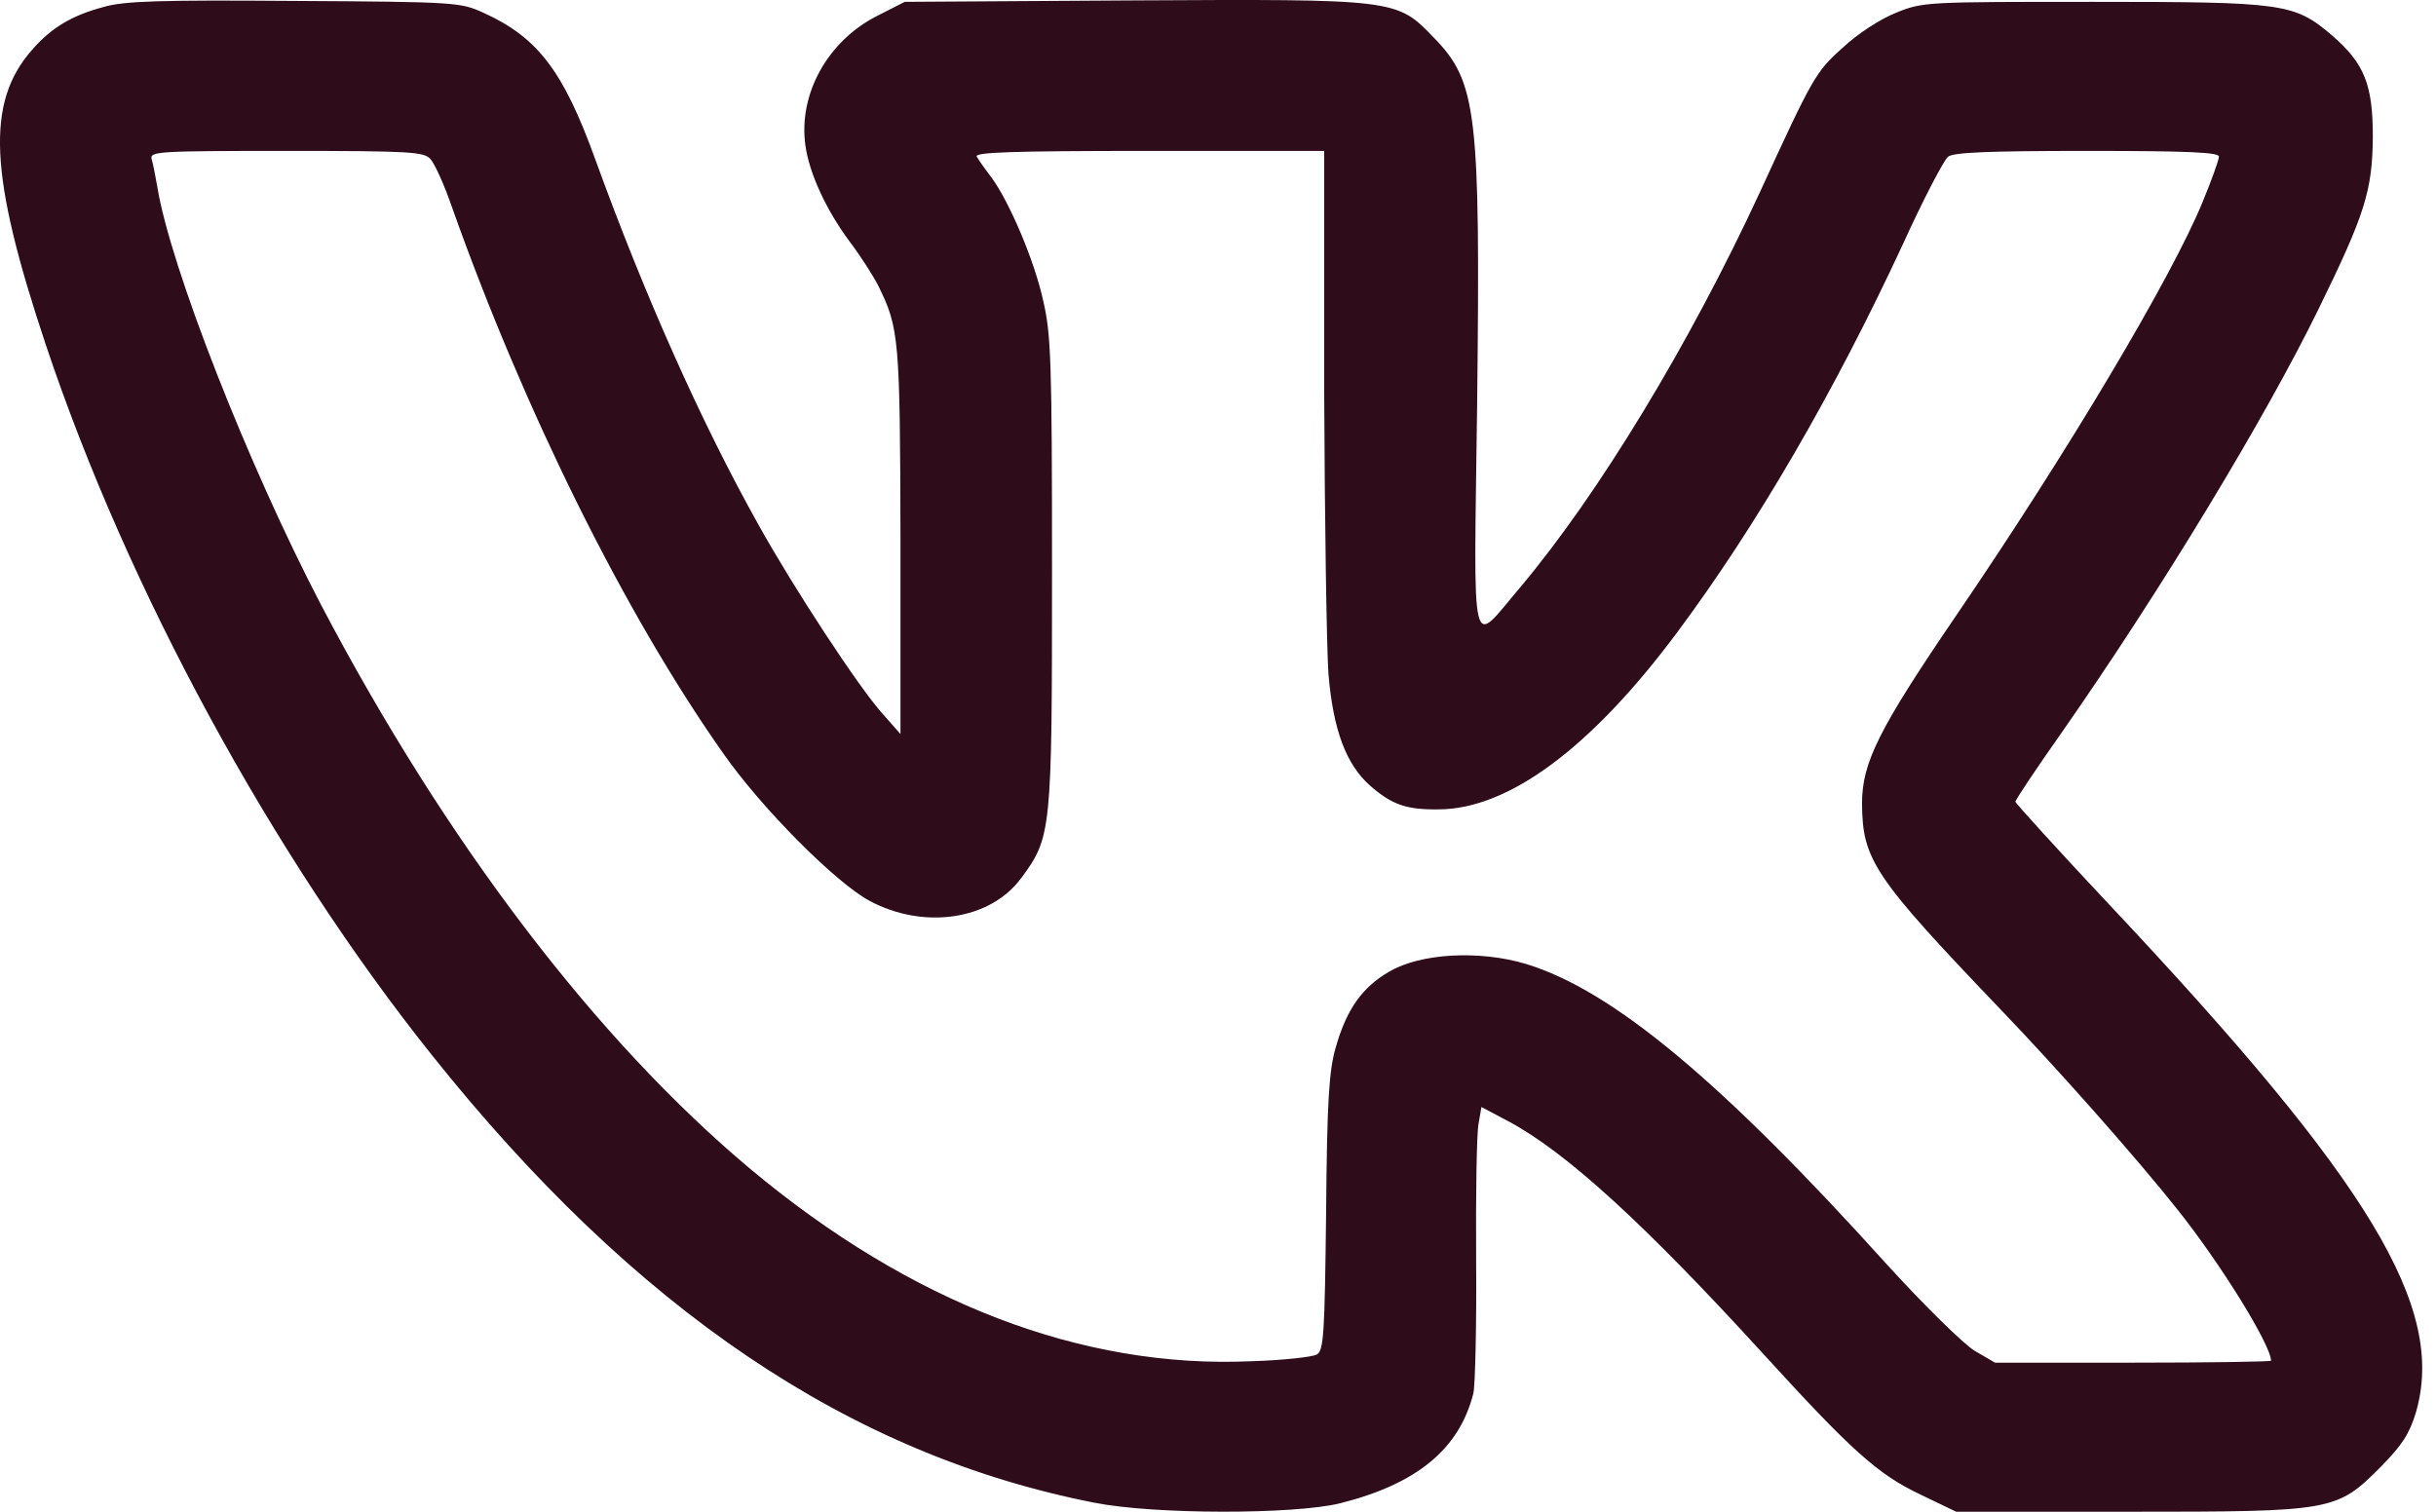 <svg width="29" height="18" viewBox="0 0 29 18" fill="none" xmlns="http://www.w3.org/2000/svg">
<path d="M1.23 0.084C0.852 0.185 0.61 0.332 0.384 0.591C-0.174 1.222 -0.128 2.09 0.548 4.113C1.523 7.027 3.242 10.183 5.141 12.562C7.564 15.599 10.123 17.324 13.031 17.893C13.741 18.034 15.409 18.034 15.956 17.899C16.869 17.668 17.371 17.256 17.54 16.591C17.562 16.495 17.579 15.78 17.573 15.002C17.568 14.218 17.579 13.491 17.602 13.379L17.636 13.181L17.957 13.351C18.644 13.717 19.585 14.579 20.989 16.118C22.037 17.267 22.353 17.555 22.866 17.797L23.288 18H25.345C27.78 18 27.814 17.994 28.343 17.465C28.597 17.205 28.682 17.076 28.761 16.817C29.121 15.571 28.225 14.083 25.114 10.775C24.5 10.121 23.993 9.563 23.993 9.546C23.993 9.524 24.241 9.152 24.551 8.712C25.723 7.033 26.968 4.976 27.599 3.685C28.157 2.547 28.242 2.271 28.248 1.628C28.248 1.003 28.146 0.755 27.763 0.422C27.312 0.039 27.199 0.022 24.922 0.022C22.933 0.022 22.888 0.022 22.572 0.152C22.386 0.225 22.11 0.405 21.936 0.569C21.614 0.856 21.581 0.918 20.949 2.293C20.115 4.097 19.027 5.889 18.098 6.993C17.495 7.703 17.545 7.906 17.585 4.807C17.624 1.335 17.585 0.974 17.066 0.445C16.627 -0.012 16.621 -0.012 13.471 0.005L10.771 0.022L10.439 0.191C9.852 0.49 9.503 1.121 9.588 1.73C9.633 2.062 9.836 2.502 10.117 2.879C10.241 3.043 10.393 3.279 10.456 3.403C10.704 3.905 10.715 4.029 10.72 6.435V8.74L10.501 8.492C10.219 8.177 9.447 6.999 9.03 6.249C8.348 5.032 7.671 3.51 7.085 1.893C6.708 0.85 6.403 0.445 5.755 0.152C5.485 0.028 5.428 0.022 3.507 0.011C1.906 -0.001 1.478 0.011 1.23 0.084ZM5.124 1.893C5.175 1.949 5.293 2.209 5.383 2.473C6.24 4.886 7.435 7.303 8.607 8.966C9.063 9.62 9.943 10.504 10.348 10.724C10.997 11.074 11.791 10.955 12.158 10.454C12.518 9.969 12.524 9.896 12.524 6.813C12.524 4.294 12.513 3.978 12.417 3.572C12.31 3.088 12.011 2.395 11.803 2.113C11.729 2.017 11.65 1.904 11.628 1.865C11.594 1.814 12.022 1.797 13.674 1.797H15.764V4.626C15.77 6.187 15.793 7.715 15.815 8.025C15.871 8.69 16.024 9.101 16.311 9.355C16.57 9.58 16.739 9.642 17.123 9.637C17.957 9.637 18.943 8.904 19.963 7.534C20.916 6.255 21.84 4.66 22.651 2.913C22.894 2.378 23.142 1.904 23.192 1.865C23.26 1.814 23.683 1.797 24.849 1.797C26.067 1.797 26.416 1.814 26.416 1.865C26.416 1.904 26.326 2.152 26.219 2.411C25.847 3.313 24.624 5.37 23.294 7.32C22.364 8.684 22.167 9.079 22.167 9.569C22.172 10.24 22.308 10.442 23.823 12.026C24.5 12.731 25.452 13.807 25.92 14.399C26.433 15.041 27.036 16.016 27.036 16.202C27.036 16.213 26.298 16.225 25.39 16.225H23.75L23.508 16.084C23.378 16.005 22.911 15.548 22.465 15.058C20.498 12.877 19.202 11.795 18.171 11.479C17.613 11.31 16.909 11.35 16.537 11.57C16.215 11.756 16.029 12.021 15.9 12.477C15.821 12.753 15.798 13.114 15.787 14.444C15.77 15.898 15.759 16.084 15.674 16.129C15.623 16.157 15.274 16.197 14.896 16.208C12.879 16.298 10.844 15.515 8.934 13.92C7.097 12.381 5.304 10.025 3.822 7.202C2.954 5.539 2.024 3.167 1.872 2.22C1.85 2.096 1.822 1.949 1.805 1.893C1.782 1.803 1.884 1.797 3.411 1.797C4.893 1.797 5.045 1.808 5.124 1.893Z" fill="#2E0C19"/>
</svg>
